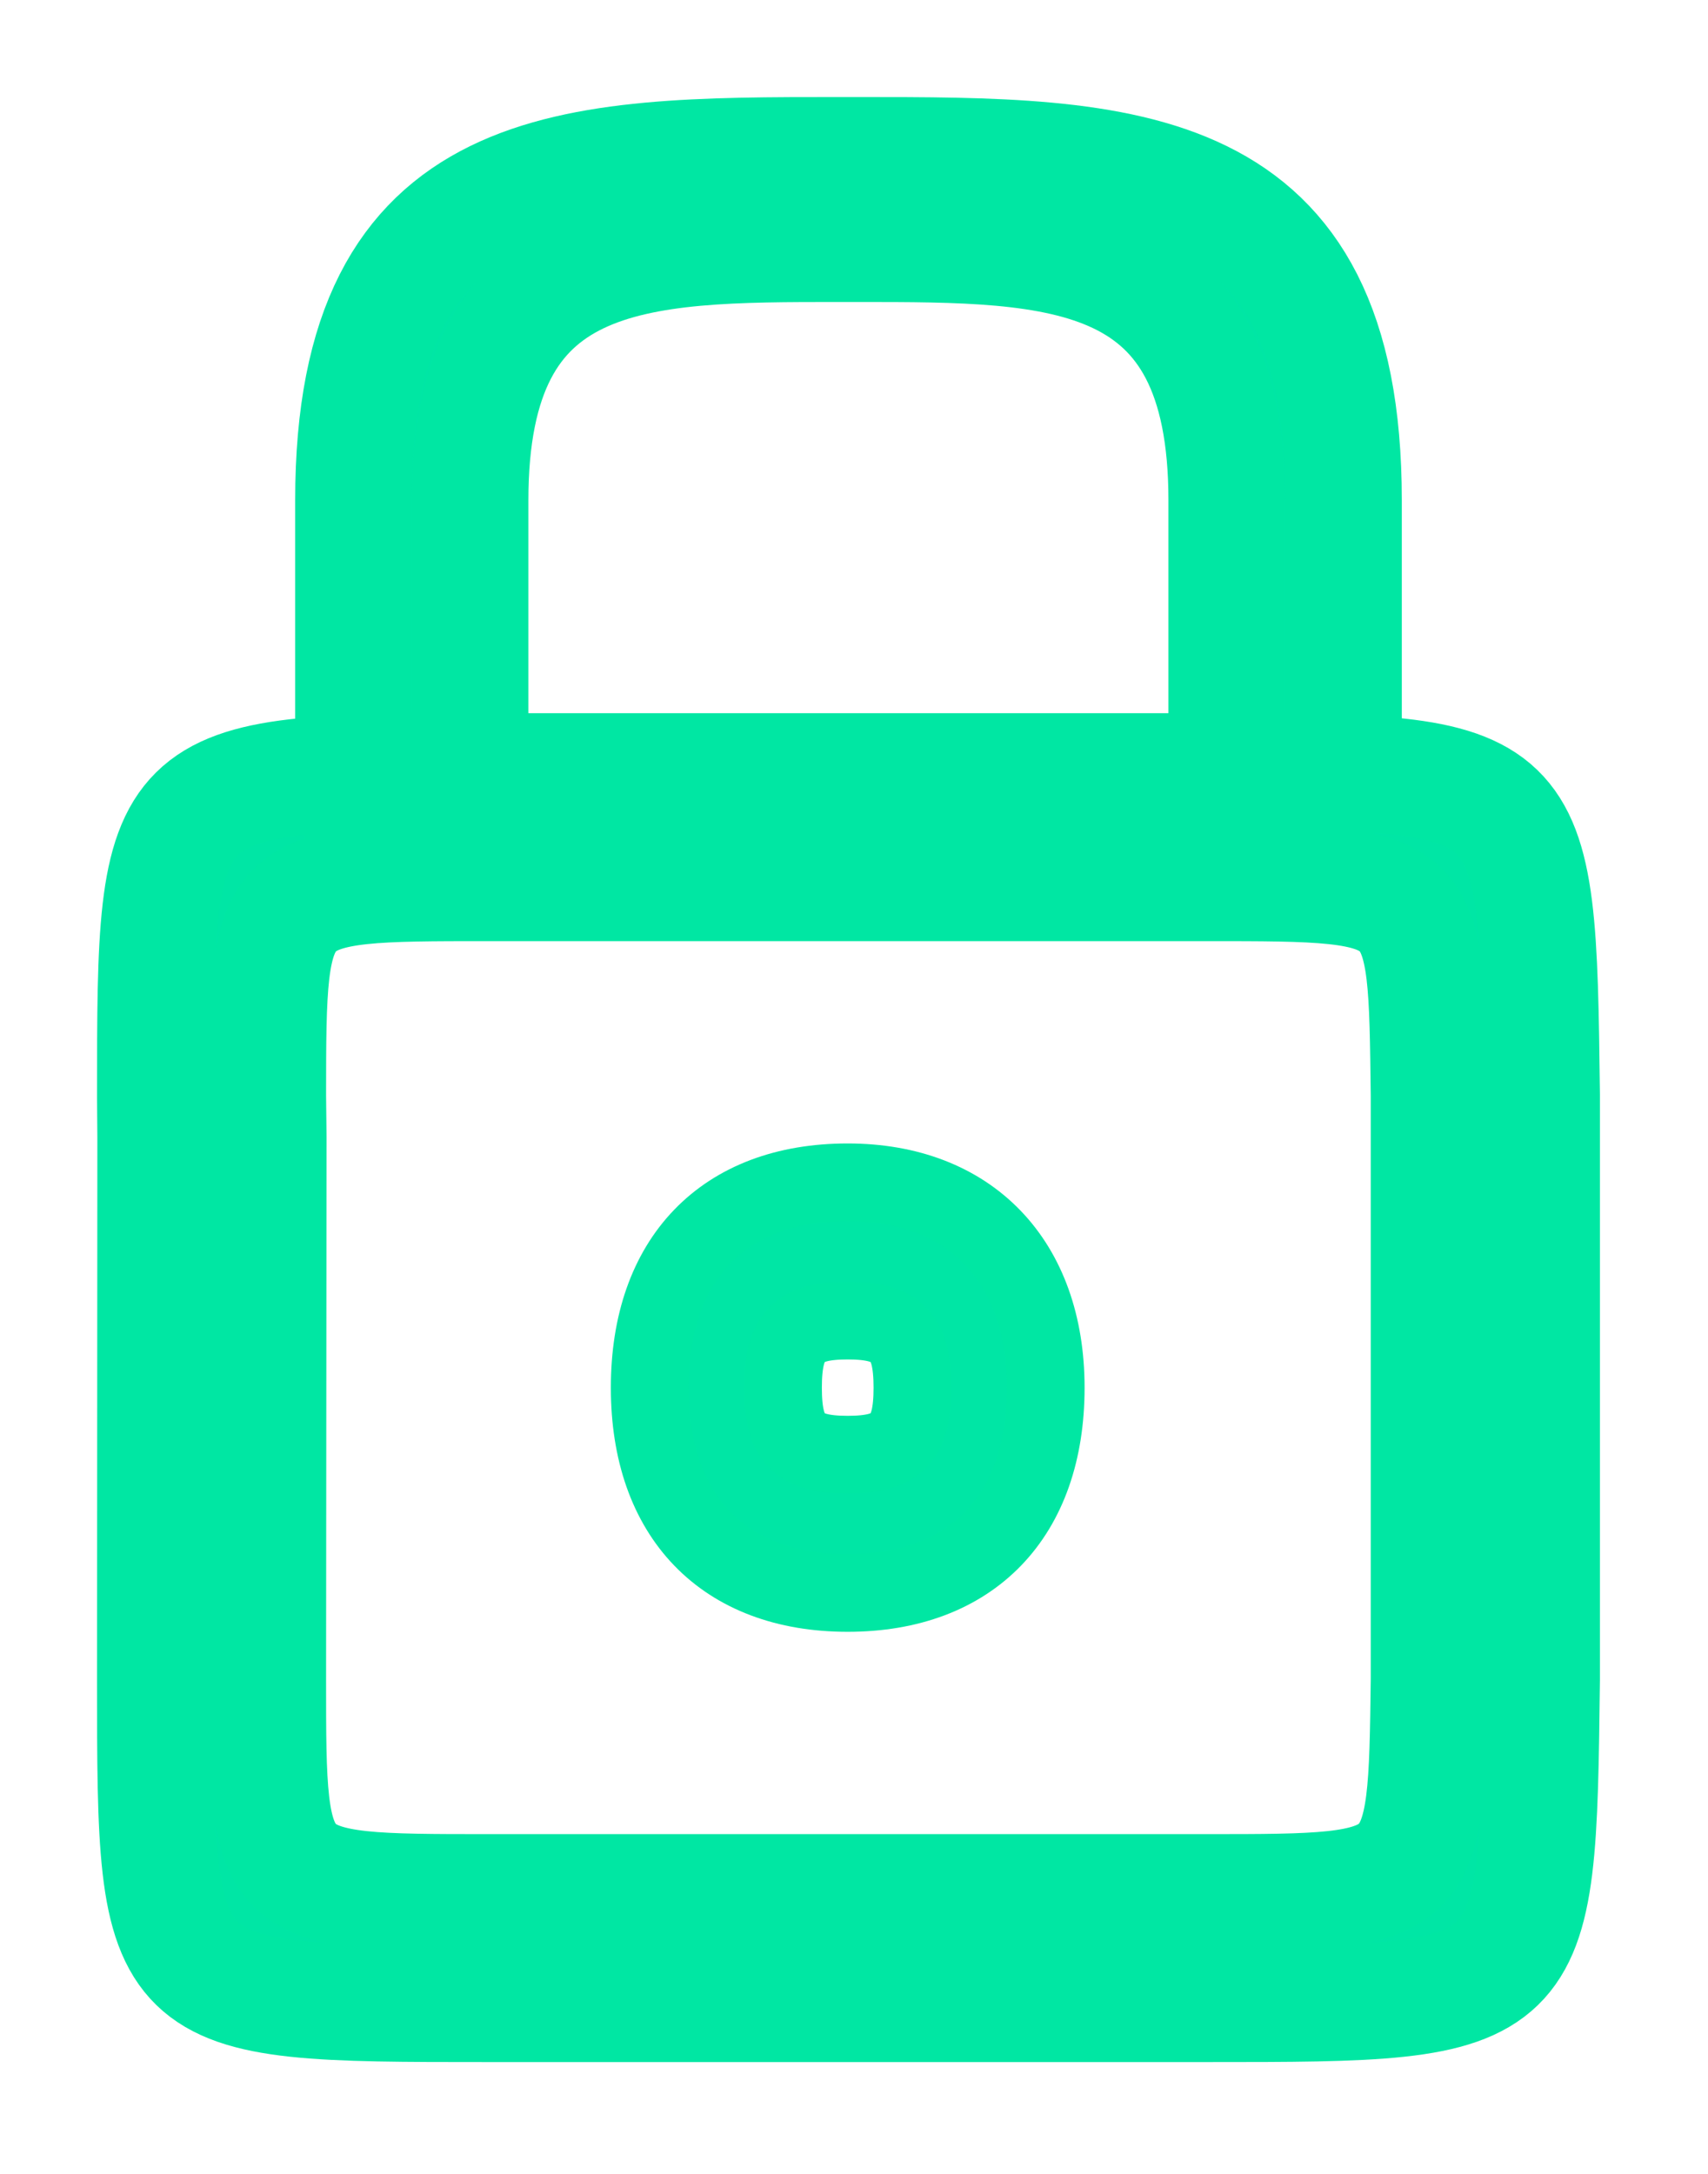 <?xml version="1.0" encoding="UTF-8"?>
<svg width="11px" height="14px" viewBox="0 0 11 14" version="1.1" xmlns="http://www.w3.org/2000/svg" xmlns:xlink="http://www.w3.org/1999/xlink">
    <!-- Generator: Sketch 53.2 (72643) - https://sketchapp.com -->
    <title>Group 11</title>
    <desc>Created with Sketch.</desc>
    <g id="Page-1" stroke="none" stroke-width="1" fill="none" fill-rule="evenodd">
        <g id="Desktop-1280x900-Copy" transform="translate(-529, -393)" fill="#00E6A5" stroke="#00E7A3">
            <g id="formulario" transform="translate(528, 293)">
                <g id="Group-11" transform="translate(2, 101)">
                    <path d="M0.728,6.32 L0.728,6.323 L0.725,9.821 C0.725,11.187 0.725,11.187 2.144,11.187 L6.77,11.187 C8.186,11.187 8.186,11.187 8.203,9.816 L8.203,6.053 C8.186,4.686 8.203,4.686 6.77,4.686 L2.144,4.686 C0.728,4.686 0.726,4.686 0.725,6.052 C0.725,6.053 0.726,6.131 0.728,6.32 Z M2.144,11.905 C0.002,11.905 -3.99680289e-14,11.905 -3.99680289e-14,9.82 L0.002,6.323 C0.001,6.134 7.73290903e-05,6.058 -3.99680289e-14,6.057 C-3.99680289e-14,4 0.002,3.968 2.144,3.968 L6.77,3.968 C8.903,3.968 8.903,3.968 8.929,6.048 L8.929,9.82 C8.903,11.905 8.912,11.905 6.77,11.905 L2.144,11.905 Z" id="Fill-1" stroke-width="0.75" fill-rule="nonzero"></path>
                    <path d="M1.276,3.683 L1.276,2.221 C1.276,-1.9095836e-14 2.678,-1.9095836e-14 4.403,-1.9095836e-14 L4.526,-1.9095836e-14 C6.25,-1.9095836e-14 7.653,-1.9095836e-14 7.653,2.221 L7.653,3.672 C7.653,4.429 7.485,3.957 7.277,3.957 C7.069,3.957 6.9,4.448 6.9,3.672 L6.9,2.221 C6.9,0.57 5.835,0.57 4.526,0.57 L4.403,0.57 C3.094,0.57 2.028,0.57 2.028,2.221 L2.028,3.683 C2.028,4.395 1.86,3.968 1.652,3.968 C1.444,3.968 1.276,4.879 1.276,3.683 Z" id="Fill-4" stroke-width="0.75"></path>
                    <path d="M4.459,7.505 C4.14,7.505 4.043,7.606 4.043,7.937 C4.043,8.267 4.14,8.368 4.459,8.368 C4.778,8.368 4.876,8.267 4.876,7.937 C4.876,7.606 4.778,7.505 4.459,7.505 M4.459,9.259 C3.66,9.259 3.184,8.765 3.184,7.937 C3.184,7.108 3.66,6.614 4.459,6.614 C5.246,6.614 5.735,7.121 5.735,7.937 C5.735,8.765 5.258,9.259 4.459,9.259" id="Fill-7" stroke-width="0.5" fill-rule="nonzero"></path>
                </g>
            </g>
        </g>
    </g>
</svg>
